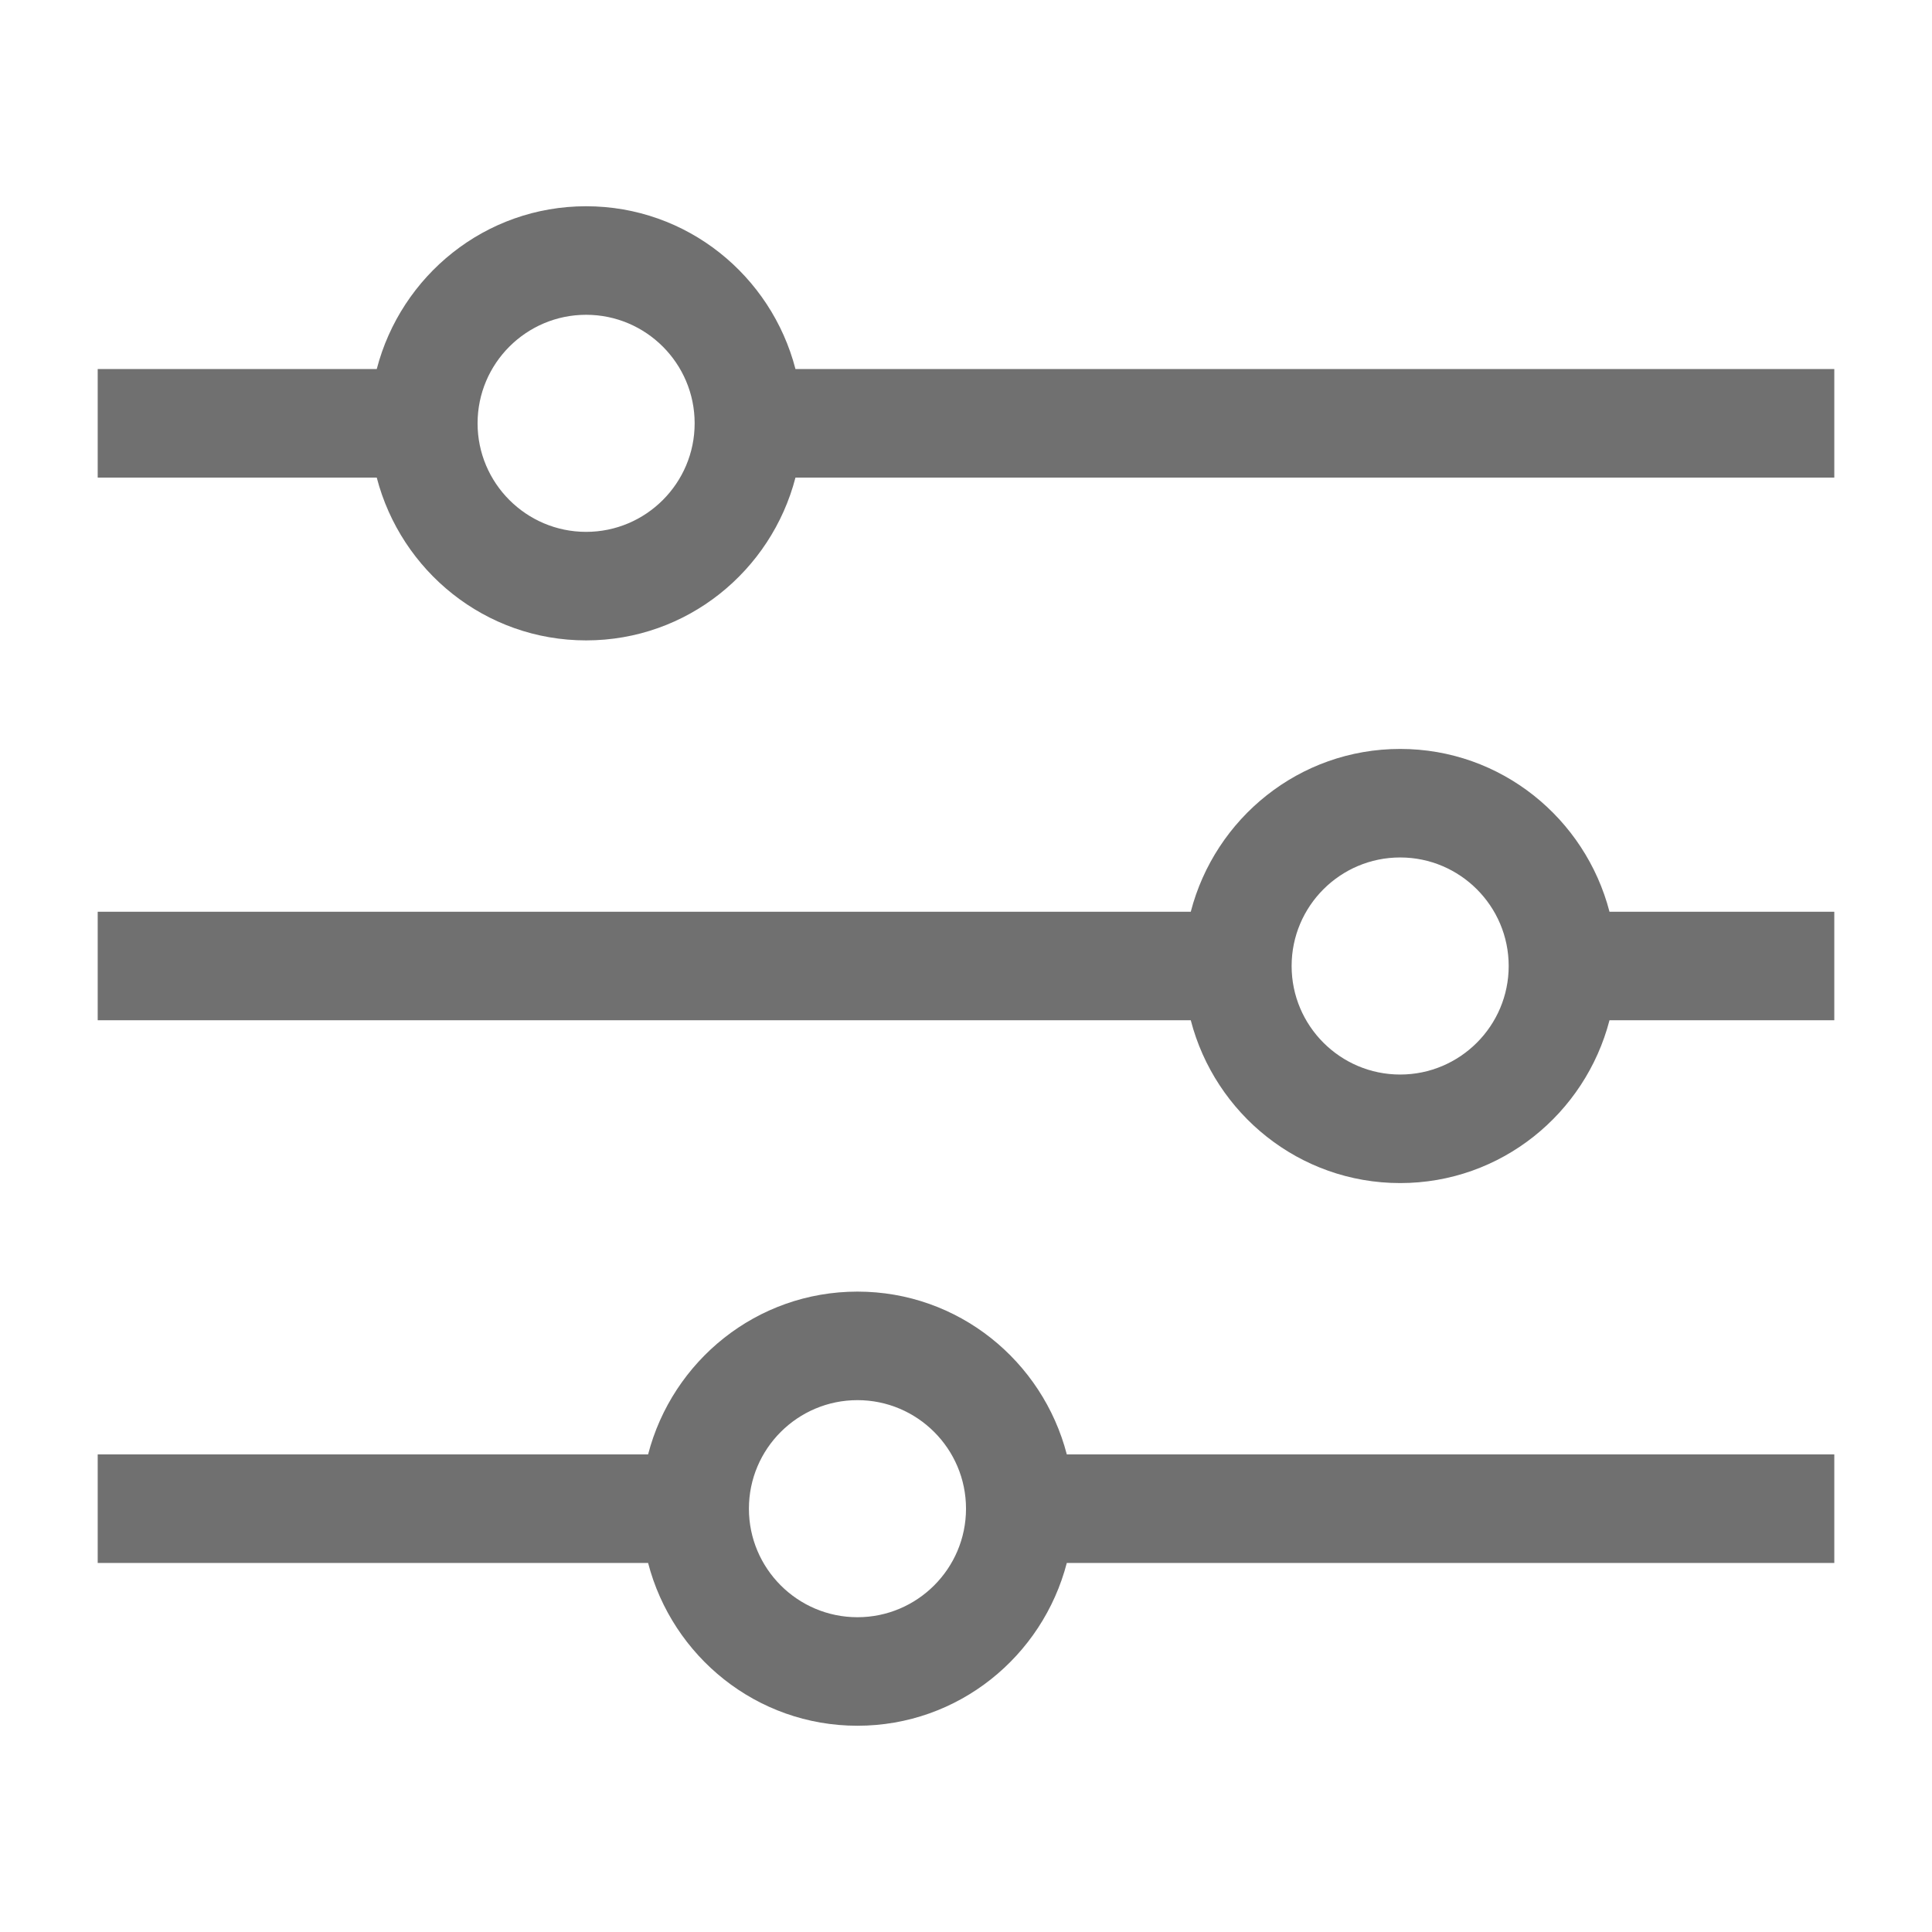 <?xml version="1.0" standalone="no"?><!DOCTYPE svg PUBLIC "-//W3C//DTD SVG 1.1//EN" "http://www.w3.org/Graphics/SVG/1.1/DTD/svg11.dtd"><svg t="1721634081690" class="icon" viewBox="0 0 1024 1024" version="1.1" xmlns="http://www.w3.org/2000/svg" p-id="21627" xmlns:xlink="http://www.w3.org/1999/xlink" width="200" height="200"><path d="M454.467 684.579c-53.467 0-98.113 36.768-110.965 86.289H51.782v57.527h291.719c12.852 49.492 57.497 86.288 110.965 86.288s98.1-36.796 110.965-86.288h406.786v-57.527H565.431c-12.864-49.522-57.497-86.289-110.964-86.289z m287.647-115.053c-31.742 0-57.527-25.814-57.527-57.526 0-31.74 25.785-57.526 57.527-57.526 31.71 0 57.523 25.786 57.523 57.526 0 31.713-25.812 57.526-57.523 57.526z m0-172.578c-53.483 0-98.145 36.797-110.98 86.29H51.782v57.526H631.133c12.835 49.493 57.497 86.289 110.98 86.289 53.45 0 98.085-36.796 110.952-86.289h119.151v-57.526H853.065c-12.867-49.493-57.5-86.29-110.952-86.29zM421.616 195.606c-12.852-49.52-57.497-86.289-110.965-86.289s-98.116 36.77-110.967 86.289H51.782v57.527h147.901c12.852 49.492 57.5 86.288 110.967 86.288s98.113-36.796 110.965-86.288h550.602v-57.527H421.616z m32.851 661.553c-31.728 0-57.527-25.814-57.527-57.527 0-31.741 25.8-57.527 57.527-57.527s57.539 25.786 57.539 57.527c0 31.714-25.812 57.527-57.539 57.527z m-143.815-575.263c-31.729 0-57.527-25.814-57.527-57.527 0-31.741 25.799-57.527 57.527-57.527 31.724 0 57.527 25.786 57.527 57.527-0.001 31.713-25.803 57.527-57.527 57.527z" fill="#707070" p-id="21628"></path></svg>
